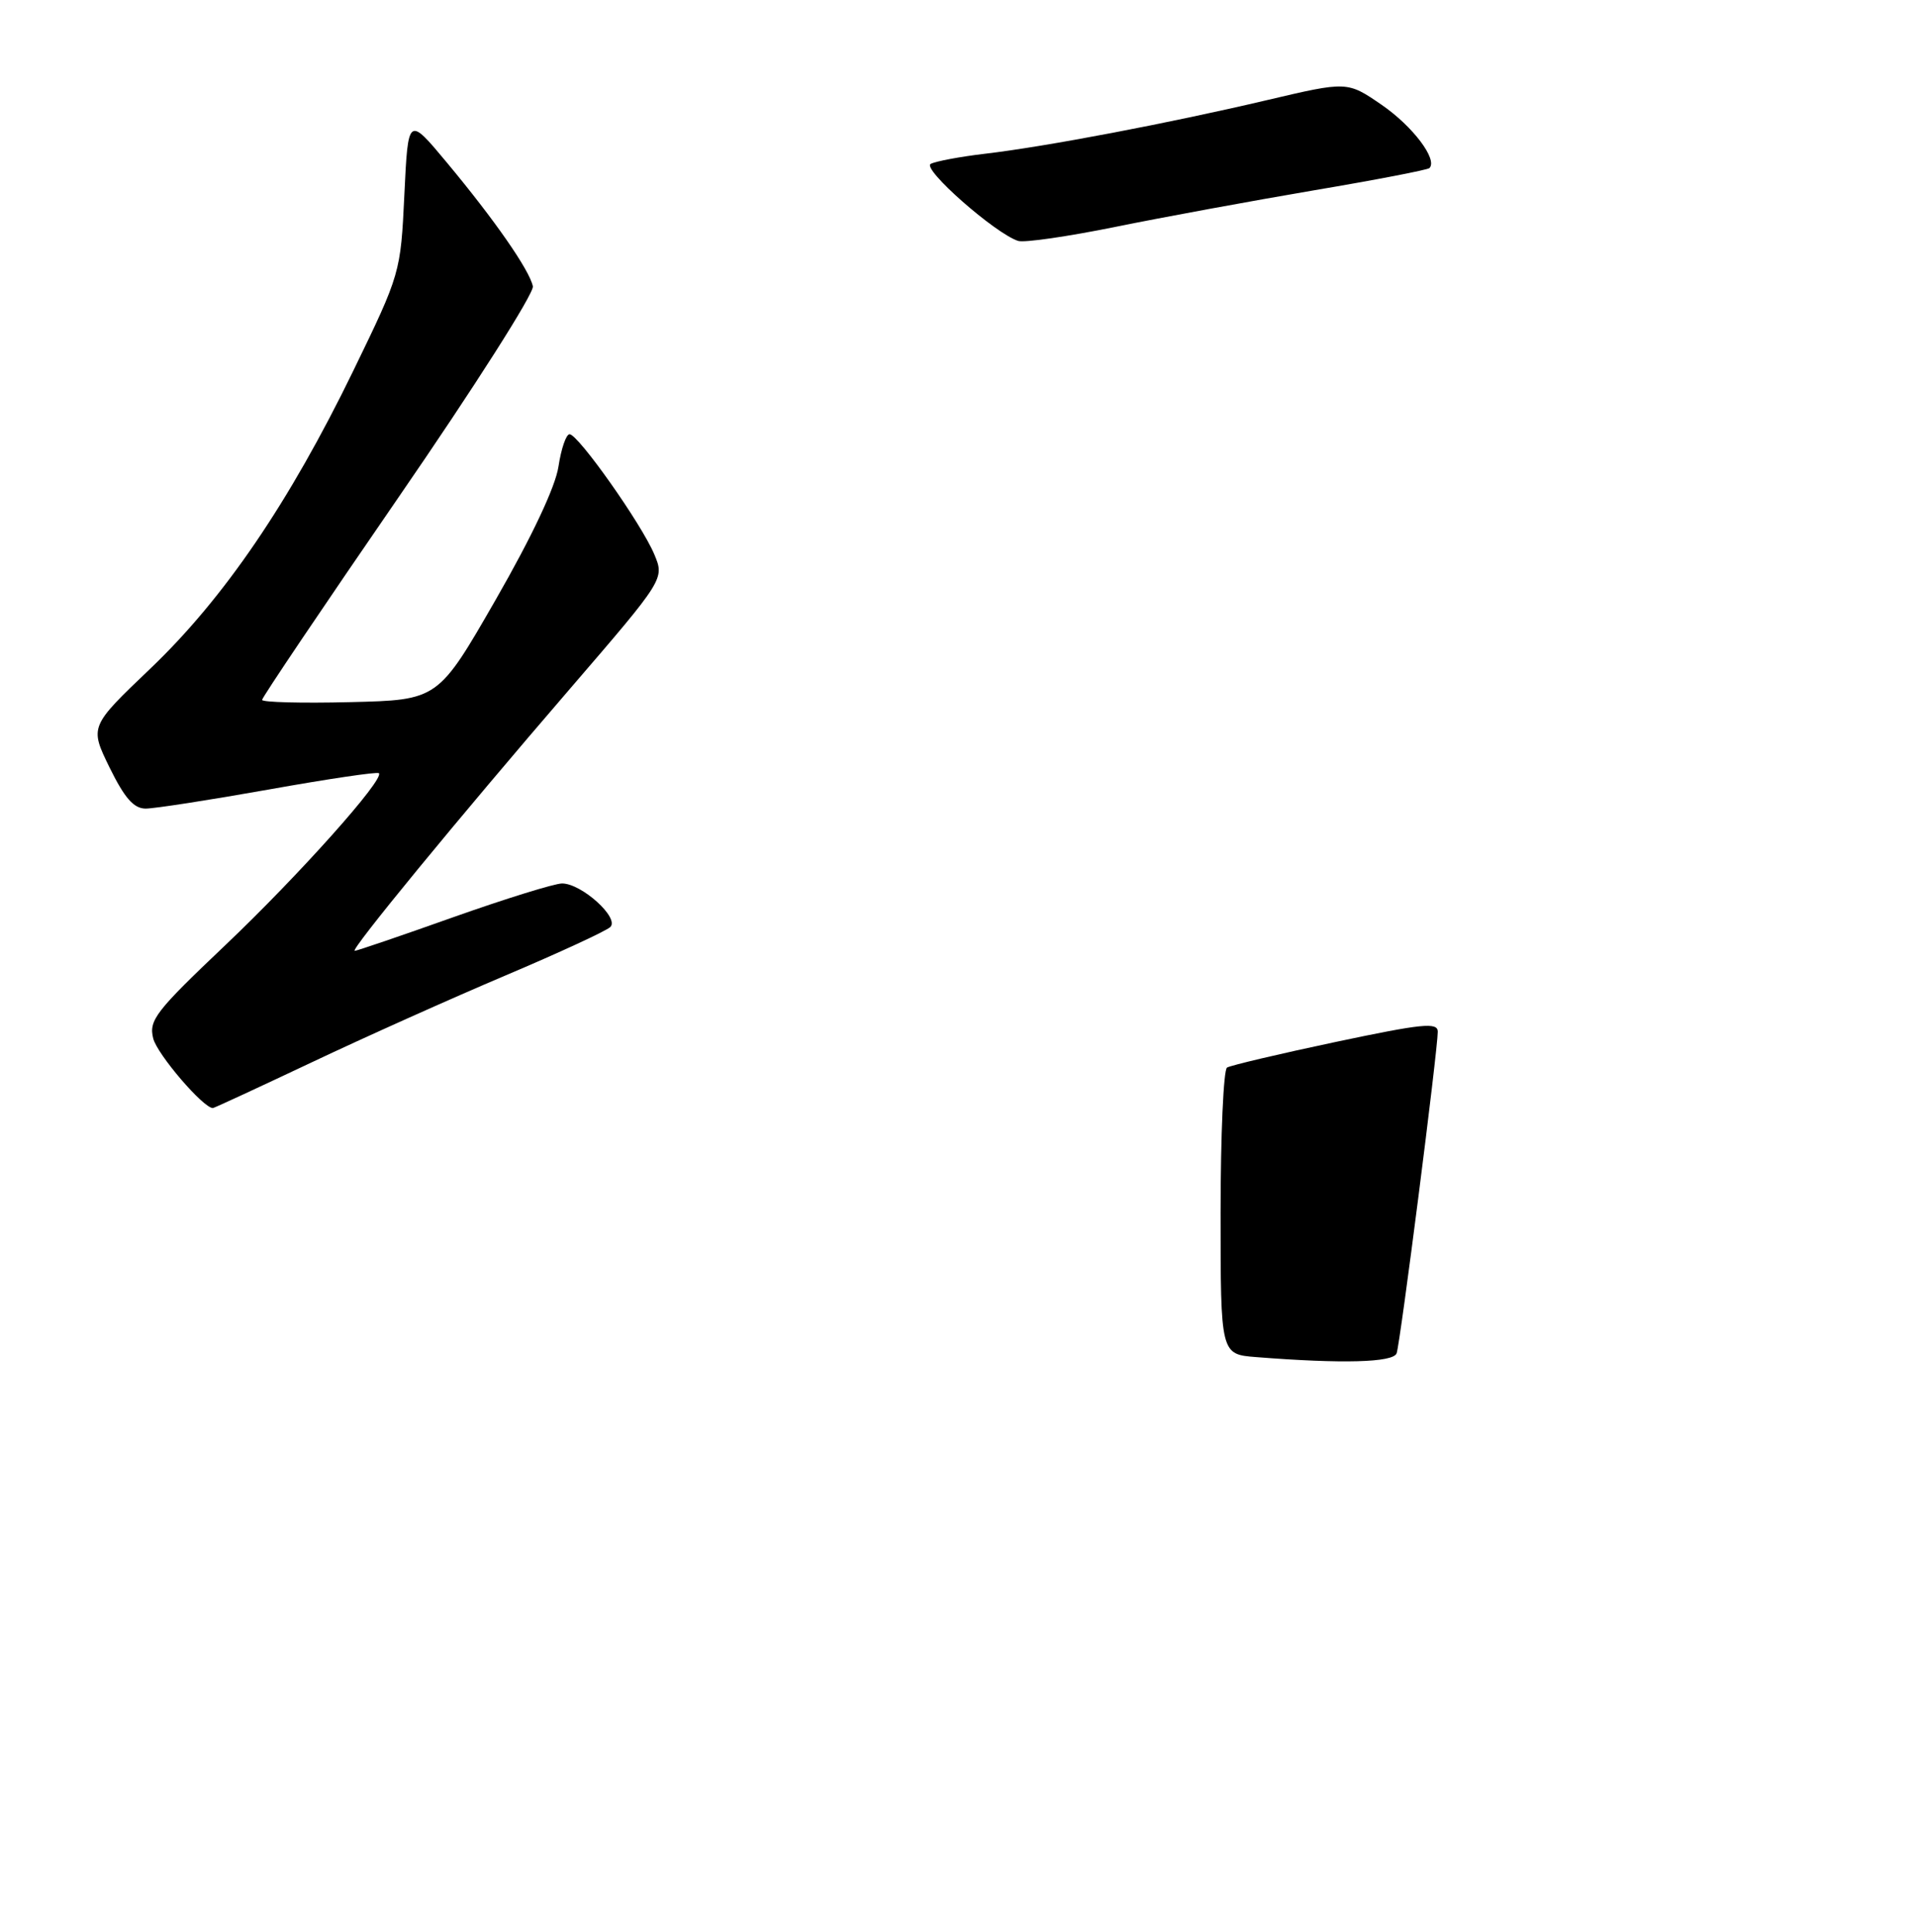 <?xml version="1.0" encoding="UTF-8" standalone="no"?>
<!DOCTYPE svg PUBLIC "-//W3C//DTD SVG 1.1//EN" "http://www.w3.org/Graphics/SVG/1.1/DTD/svg11.dtd" >
<svg xmlns="http://www.w3.org/2000/svg" xmlns:xlink="http://www.w3.org/1999/xlink" version="1.1" viewBox="0 0 256 258">
 <g >
 <path fill="currentColor"
d=" M 41.61 141.90 C 48.70 138.54 60.35 133.32 67.50 130.29 C 74.65 127.26 80.95 124.35 81.50 123.82 C 82.76 122.61 77.67 118.00 75.06 118.00 C 74.06 118.00 67.53 120.03 60.55 122.50 C 53.58 124.98 47.65 127.00 47.37 127.00 C 46.67 127.00 61.17 109.34 76.13 91.98 C 88.75 77.32 88.75 77.32 87.37 74.03 C 85.67 69.98 77.21 58.00 76.06 58.00 C 75.60 58.00 74.94 59.94 74.58 62.31 C 74.18 65.01 71.04 71.66 66.22 80.06 C 58.50 93.50 58.50 93.50 46.75 93.78 C 40.29 93.94 35.00 93.80 35.00 93.48 C 35.00 93.16 43.21 80.97 53.25 66.38 C 63.29 51.80 71.35 39.14 71.16 38.24 C 70.71 36.07 66.06 29.38 59.68 21.72 C 54.50 15.50 54.50 15.50 54.00 26.00 C 53.50 36.45 53.47 36.56 47.19 49.50 C 38.64 67.10 29.92 79.90 20.08 89.30 C 11.96 97.05 11.96 97.05 14.64 102.53 C 16.64 106.60 17.87 108.00 19.45 108.00 C 20.62 108.00 28.03 106.85 35.90 105.45 C 43.78 104.04 50.40 103.06 50.60 103.27 C 51.39 104.06 39.89 116.93 30.07 126.26 C 20.78 135.08 19.85 136.27 20.46 138.70 C 21.00 140.83 27.14 148.00 28.43 148.00 C 28.59 148.00 34.52 145.25 41.61 141.90 Z  M 175.47 25.42 C 183.71 24.03 190.65 22.69 190.89 22.45 C 192.02 21.31 188.67 16.87 184.52 14.01 C 179.92 10.85 179.92 10.85 169.21 13.37 C 156.23 16.43 139.64 19.59 131.50 20.54 C 128.20 20.93 124.95 21.54 124.29 21.89 C 123.07 22.54 132.93 31.22 135.97 32.18 C 136.77 32.44 142.62 31.59 148.97 30.30 C 155.31 29.01 167.24 26.82 175.47 25.42 Z  M 167.75 181.26 C 163.00 180.89 163.00 180.89 163.00 162.00 C 163.00 151.62 163.39 142.88 163.86 142.59 C 164.33 142.30 170.85 140.76 178.36 139.17 C 189.96 136.72 192.00 136.51 192.00 137.80 C 192.00 140.26 187.00 179.38 186.51 180.75 C 186.07 181.99 179.25 182.17 167.75 181.26 Z "/>
</g>
</svg>
